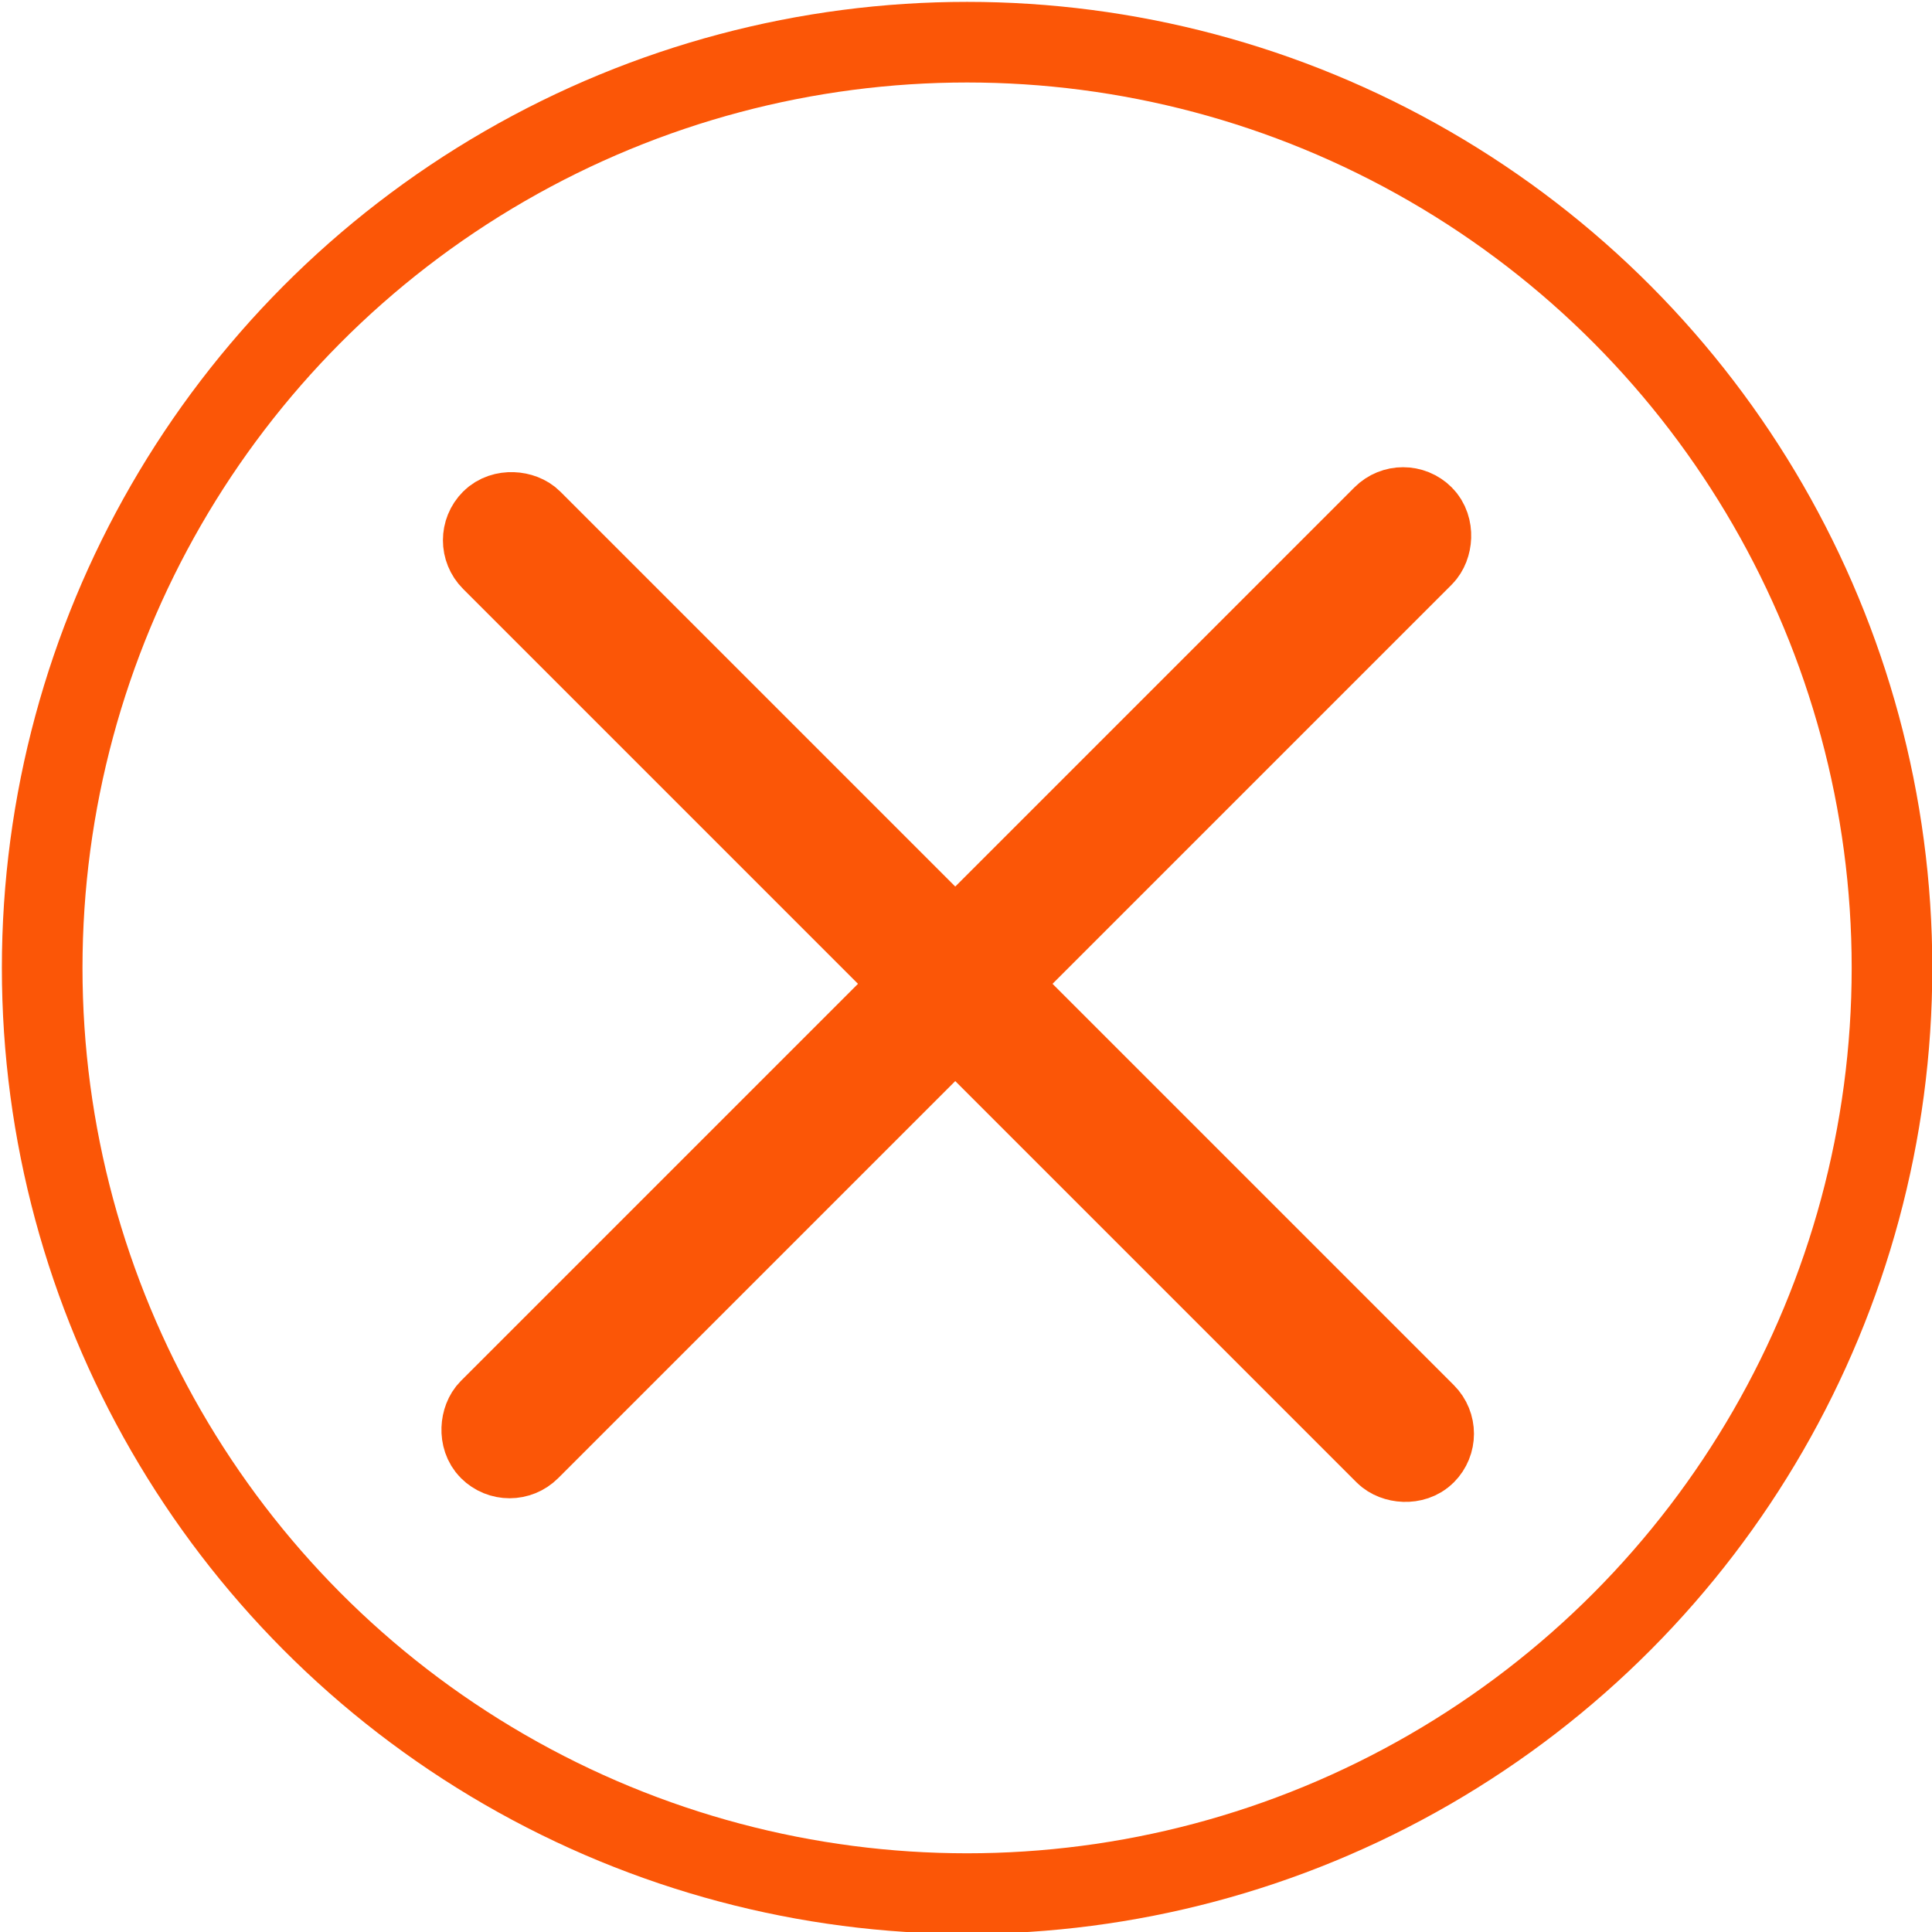 <?xml version="1.0" encoding="UTF-8" standalone="no"?>
<!-- Created with Inkscape (http://www.inkscape.org/) -->

<svg
   xmlns:dc="http://purl.org/dc/elements/1.1/"
   xmlns:cc="http://creativecommons.org/ns#"
   xmlns:rdf="http://www.w3.org/1999/02/22-rdf-syntax-ns#"
   xmlns:svg="http://www.w3.org/2000/svg"
   xmlns="http://www.w3.org/2000/svg"
   xmlns:sodipodi="http://sodipodi.sourceforge.net/DTD/sodipodi-0.dtd"
   xmlns:inkscape="http://www.inkscape.org/namespaces/inkscape"
   width="96px"
   height="96px"
   viewBox="0 0 96 96"
   version="1.1"
   id="SVGRoot"
   inkscape:version="0.92.4 (5da689c313, 2019-01-14)"
   sodipodi:docname="cancel_icon_hover.svg">
  <defs
     id="defs815" />
  <sodipodi:namedview
     id="base"
     pagecolor="#ffffff"
     bordercolor="#666666"
     borderopacity="1.0"
     inkscape:pageopacity="0.0"
     inkscape:pageshadow="2"
     inkscape:zoom="5.3333333"
     inkscape:cx="43.001883"
     inkscape:cy="49.153846"
     inkscape:document-units="px"
     inkscape:current-layer="layer1"
     showgrid="false"
     inkscape:window-width="1314"
     inkscape:window-height="704"
     inkscape:window-x="52"
     inkscape:window-y="27"
     inkscape:window-maximized="1"
     inkscape:grid-bbox="true"
     showguides="true"
     inkscape:guide-bbox="true">
    <sodipodi:guide
       position="14.25,47.062"
       orientation="0,1"
       id="guide1390"
       inkscape:locked="false" />
    <sodipodi:guide
       position="47.438,92.438"
       orientation="1,0"
       id="guide1392"
       inkscape:locked="false" />
  </sodipodi:namedview>
  <g
     inkscape:label="Layer 1"
     inkscape:groupmode="layer"
     id="layer1">
    <ellipse
       style="fill:none;fill-opacity:1;stroke:#fb5607;stroke-width:4.006;stroke-miterlimit:4;stroke-dasharray:none;stroke-dashoffset:0;stroke-opacity:1"
       id="path1371"
       cx="48.054"
       cy="48.094"
       rx="45.958"
       ry="45.998" />
    <rect
       style="fill:none;fill-opacity:1;stroke:#fb5607;stroke-width:4.51;stroke-miterlimit:4;stroke-dasharray:none;stroke-dashoffset:0;stroke-opacity:1"
       id="rect1373"
       width="2.325"
       height="65.112"
       x="-2.166"
       y="35.799"
       ry="1.163"
       transform="rotate(-45)" />
    <rect
       style="fill:none;fill-opacity:1;stroke:#fb5607;stroke-width:4.51;stroke-miterlimit:4;stroke-dasharray:none;stroke-dashoffset:0;stroke-opacity:1"
       id="rect1373-3"
       width="2.325"
       height="65.112"
       x="66.968"
       y="-31.628"
       ry="1.163"
       transform="rotate(45)" />
  </g>
</svg>

